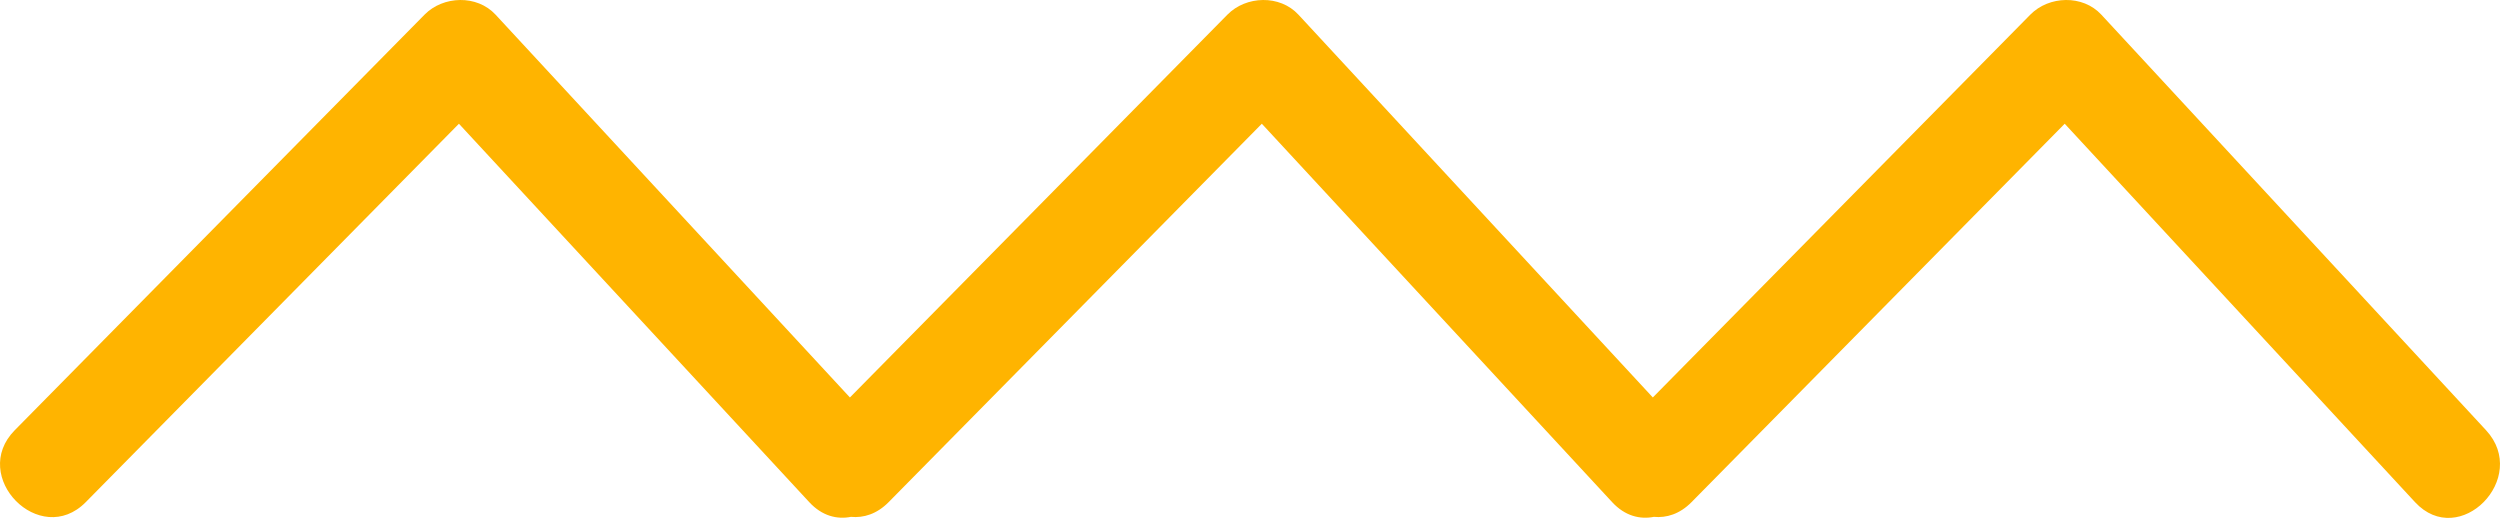 <?xml version="1.0" encoding="utf-8"?>
<!-- Generator: Adobe Illustrator 16.0.0, SVG Export Plug-In . SVG Version: 6.00 Build 0)  -->
<!DOCTYPE svg PUBLIC "-//W3C//DTD SVG 1.0//EN" "http://www.w3.org/TR/2001/REC-SVG-20010904/DTD/svg10.dtd">
<svg version="1.0" id="Capa_1" xmlns="http://www.w3.org/2000/svg" xmlns:xlink="http://www.w3.org/1999/xlink" x="0px" y="0px"
	 width="191.479px" height="39.667px" viewBox="0 0 191.479 39.667" enable-background="new 0 0 191.479 39.667"
	 xml:space="preserve">
<g id="Forma_1_copia">
	<g>
		<path fill="#ffb400" d="M190.408,32.95c-9.822-10.609-19.645-21.219-29.466-31.829c-1.422-1.535-4.002-1.454-5.436,0
			c-9.639,9.773-19.276,19.548-28.914,29.321c-9.049-9.773-18.097-19.548-27.145-29.321c-1.421-1.535-4.002-1.454-5.436,0
			c-9.639,9.773-19.276,19.548-28.915,29.321C56.05,20.669,47.002,10.895,37.954,1.121c-1.421-1.535-4.002-1.454-5.436,0
			C22.056,11.731,11.593,22.341,1.131,32.95c-3.503,3.552,1.932,9.064,5.436,5.512C16.094,28.8,25.622,19.139,35.15,9.477
			c8.944,9.662,17.89,19.323,26.834,28.985c0.981,1.061,2.131,1.335,3.19,1.125c0.968,0.094,1.989-0.216,2.886-1.125
			C77.588,28.8,87.116,19.139,96.645,9.477c8.944,9.662,17.89,19.323,26.834,28.985c0.981,1.061,2.131,1.335,3.19,1.125
			c0.968,0.094,1.989-0.216,2.886-1.125c9.528-9.662,19.056-19.323,28.584-28.985c8.944,9.662,17.89,19.323,26.834,28.985
			C188.366,42.127,193.794,36.606,190.408,32.95z"/>
	</g>
</g>
</svg>
